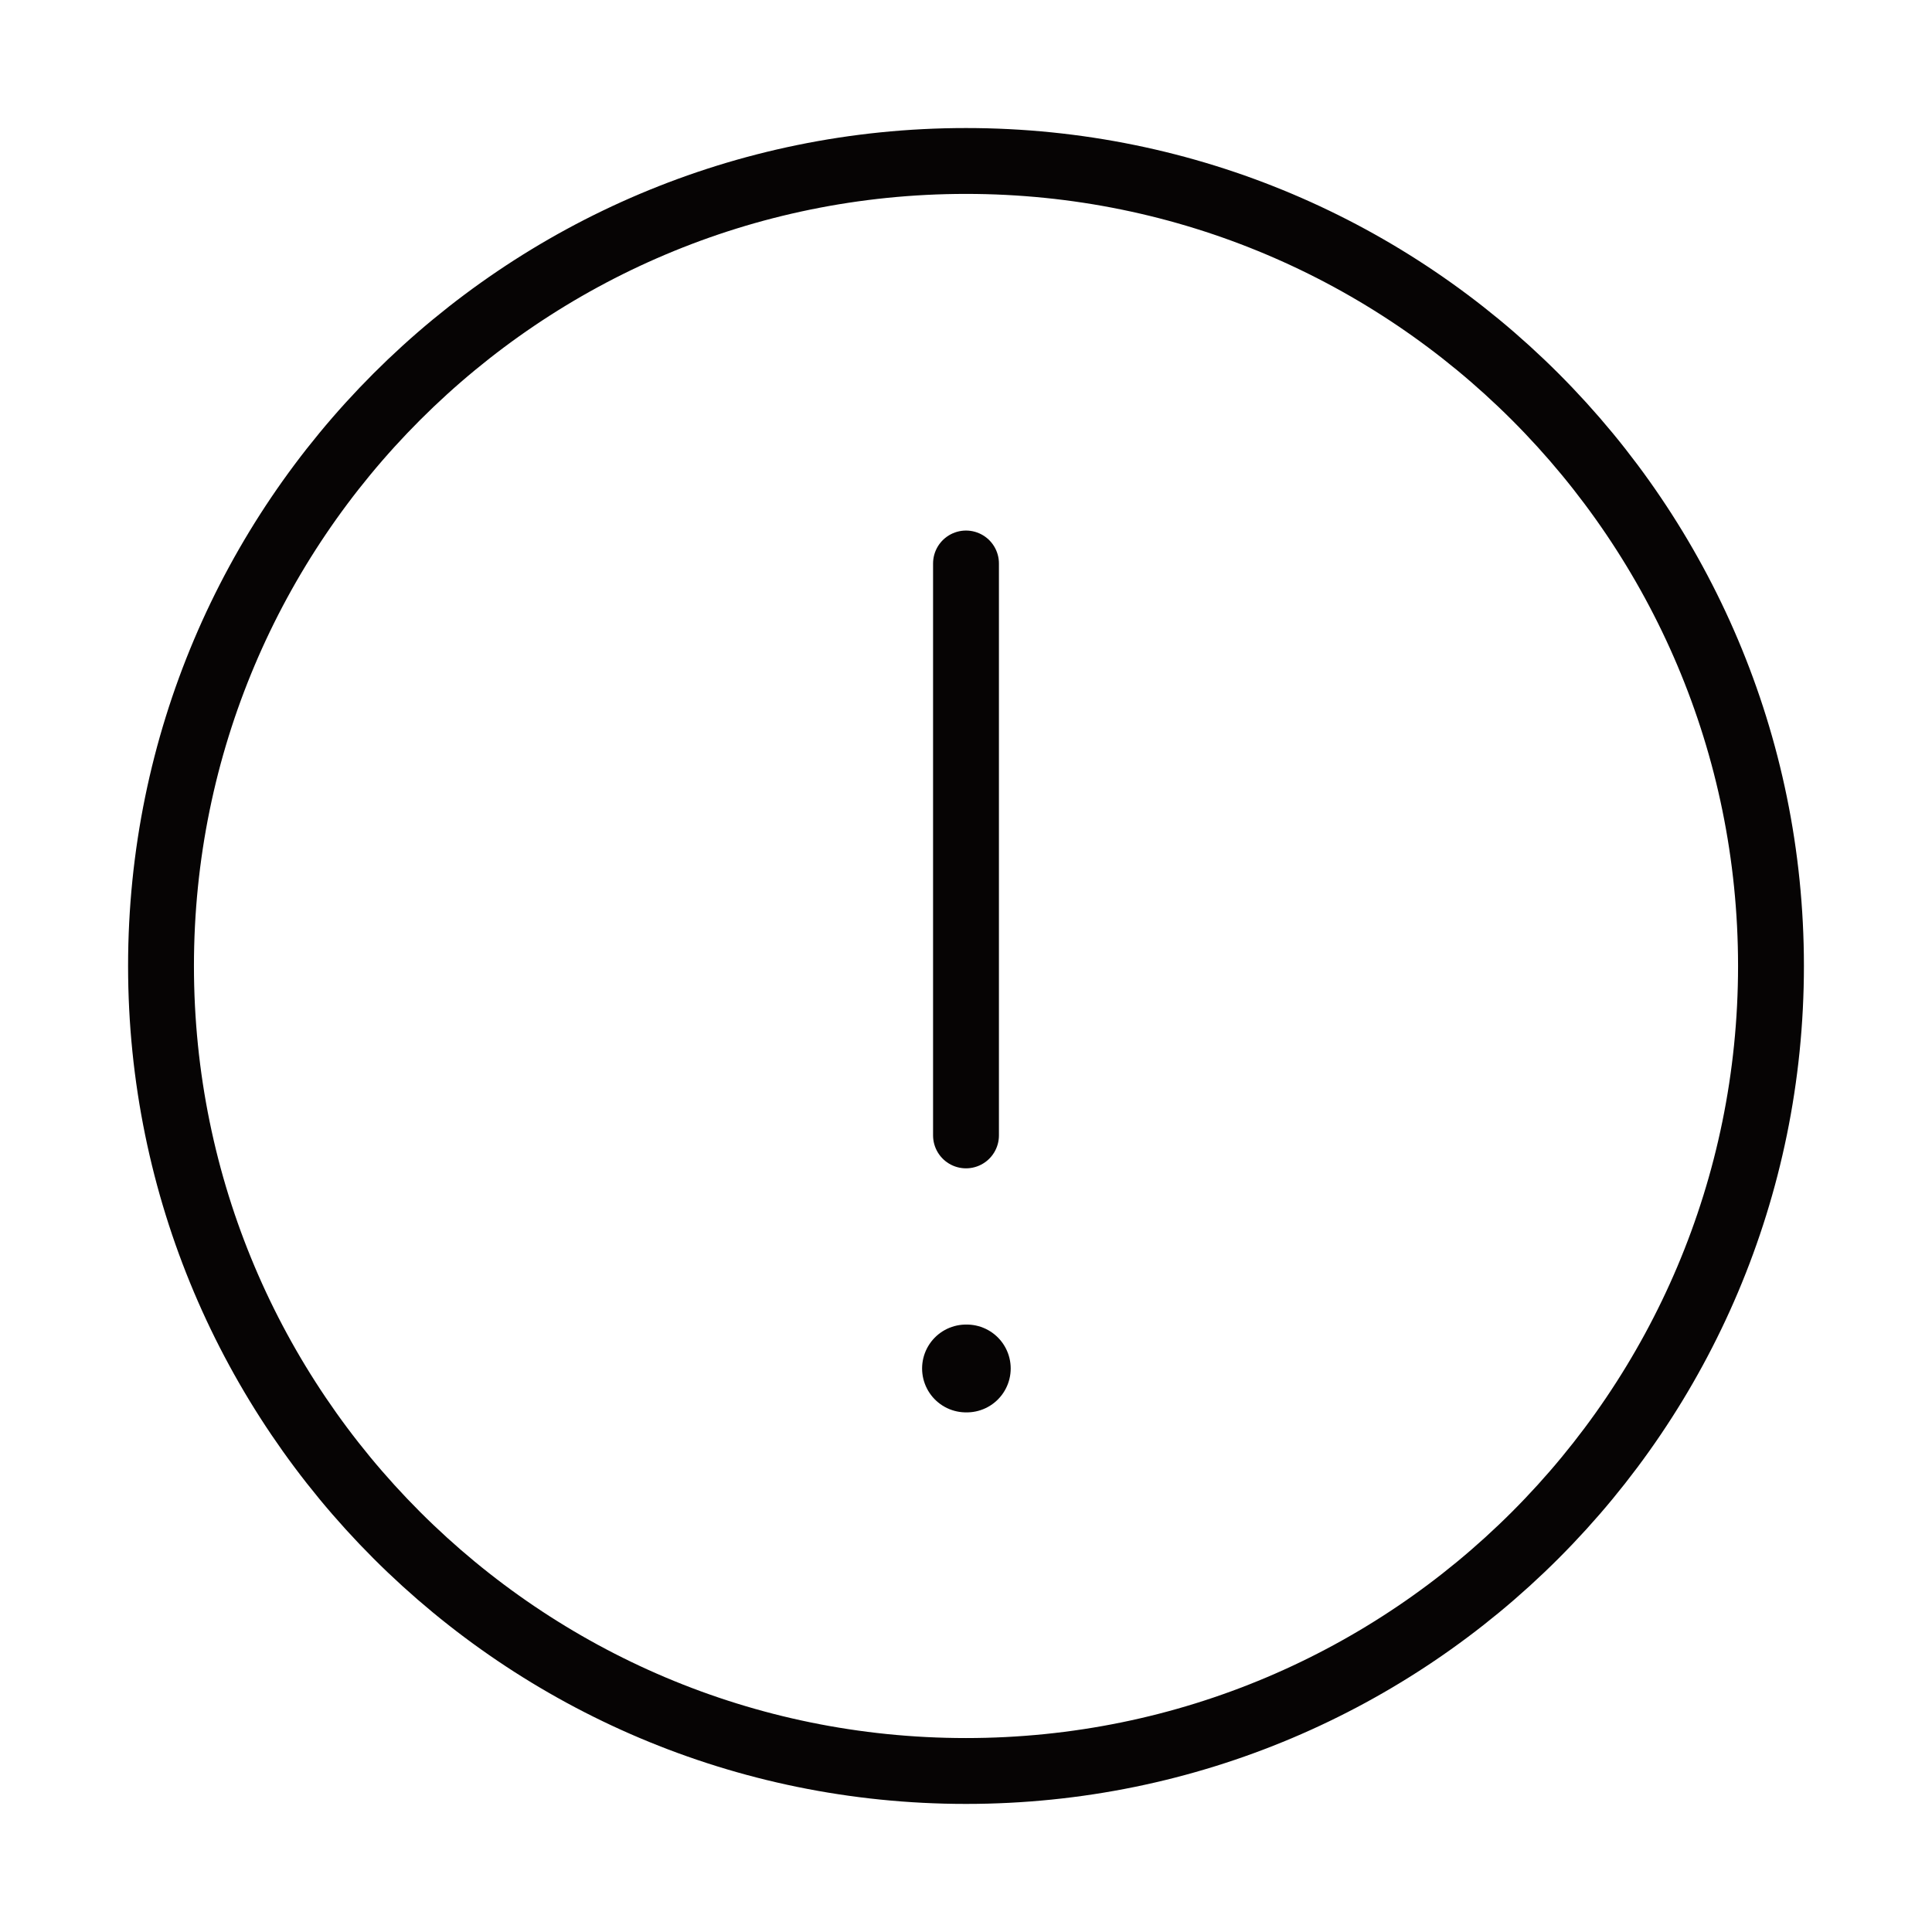 <svg width="44" height="44" viewBox="0 0 44 44" fill="none" xmlns="http://www.w3.org/2000/svg">
<path d="M40.333 21.999C40.333 32.125 32.125 40.333 22 40.333C11.875 40.333 3.667 32.125 3.667 21.999C3.667 11.874 11.875 3.666 22 3.666C32.125 3.666 40.333 11.874 40.333 21.999Z" stroke="#060404" stroke-width="1.5"/>
<path d="M22 12.833L22 25.858" stroke="#060404" stroke-width="1.5" stroke-linecap="round"/>
<path d="M22 31.166L22.018 31.166" stroke="#060404" stroke-width="2" stroke-linecap="round"/>
</svg>
